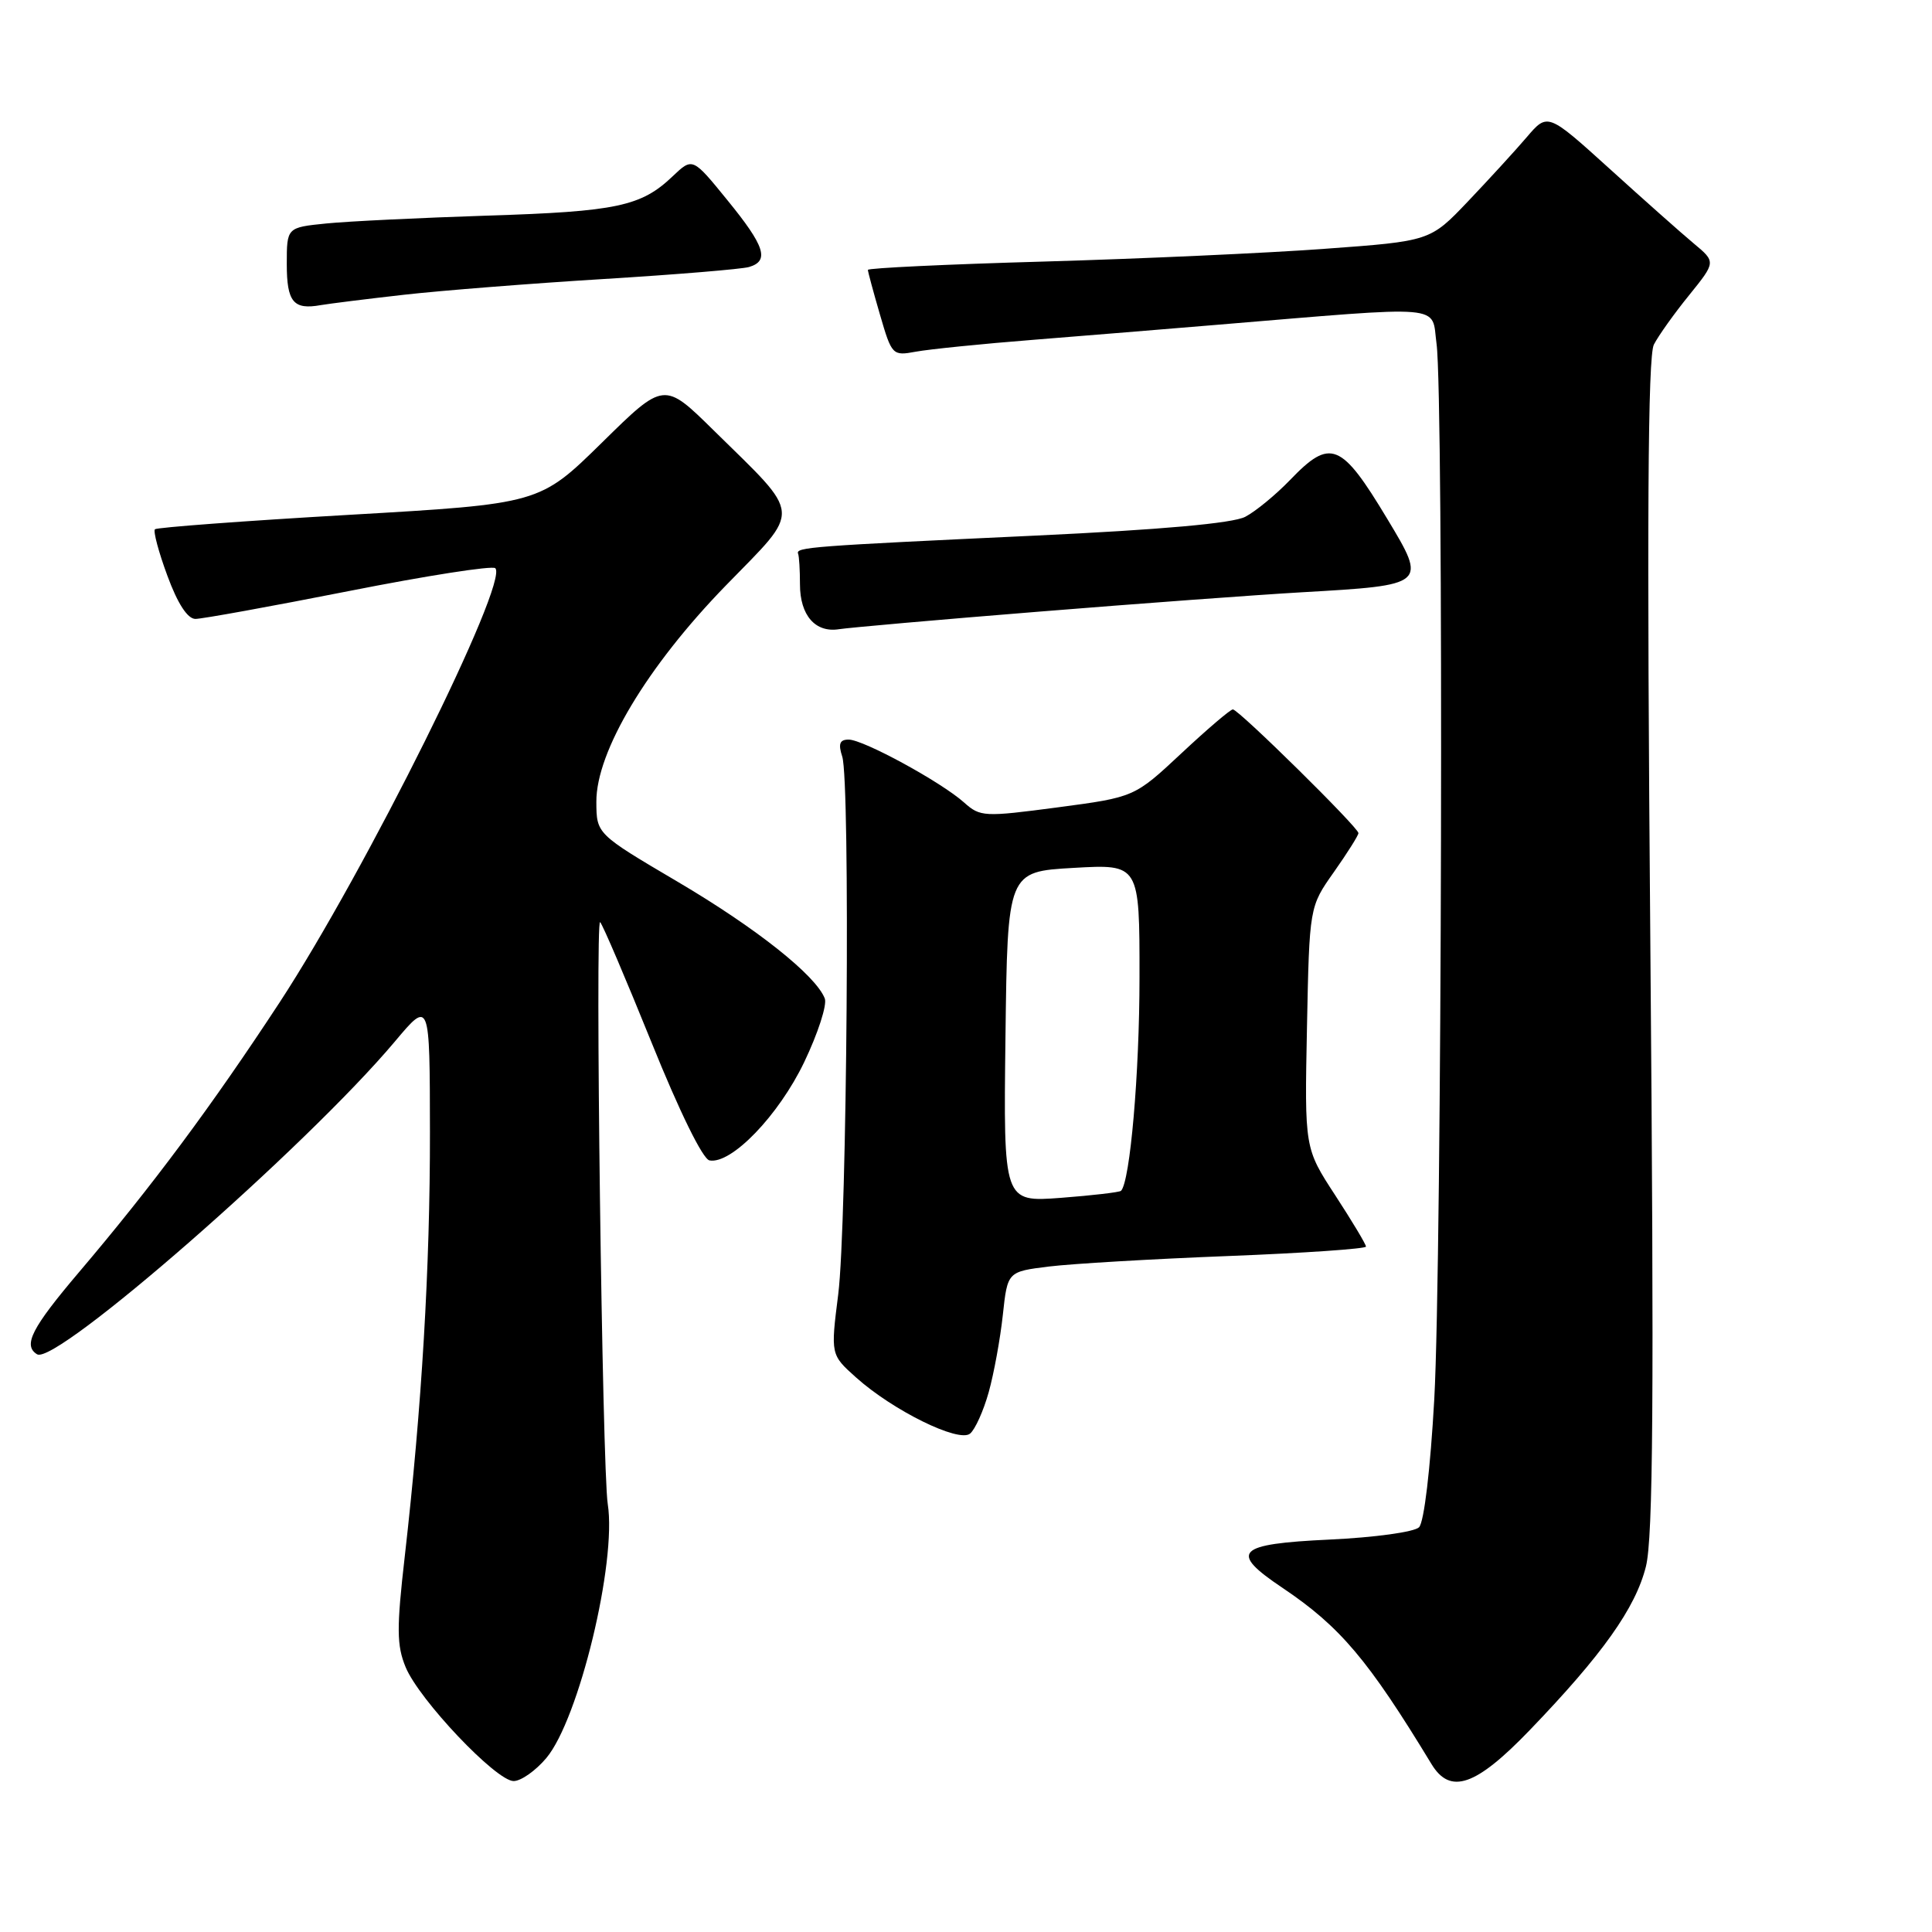 <?xml version="1.0" encoding="UTF-8" standalone="no"?>
<!DOCTYPE svg PUBLIC "-//W3C//DTD SVG 1.1//EN" "http://www.w3.org/Graphics/SVG/1.1/DTD/svg11.dtd" >
<svg xmlns="http://www.w3.org/2000/svg" xmlns:xlink="http://www.w3.org/1999/xlink" version="1.1" viewBox="0 0 256 256">
 <g >
 <path fill="currentColor"
d=" M 72.39 232.95 C 76.70 227.82 81.74 207.01 80.53 199.29 C 79.80 194.65 78.84 121.51 79.52 122.19 C 79.87 122.53 82.93 129.72 86.34 138.15 C 90.03 147.29 93.12 153.59 94.01 153.76 C 96.90 154.31 103.17 147.81 106.56 140.74 C 108.38 136.94 109.61 133.15 109.29 132.31 C 108.11 129.25 100.23 122.99 89.78 116.83 C 79.04 110.50 79.04 110.50 79.02 106.25 C 78.99 99.59 85.74 88.31 96.19 77.57 C 106.27 67.22 106.38 68.64 94.57 57.03 C 87.99 50.55 87.99 50.55 79.75 58.66 C 71.50 66.76 71.50 66.76 46.24 68.22 C 32.35 69.02 20.78 69.89 20.53 70.13 C 20.28 70.38 21.02 73.16 22.18 76.29 C 23.54 79.99 24.85 82.00 25.89 82.01 C 26.78 82.01 35.93 80.35 46.22 78.32 C 56.52 76.28 65.25 74.92 65.63 75.29 C 67.46 77.13 48.42 115.45 37.04 132.84 C 28.05 146.55 20.17 157.15 10.47 168.57 C 4.20 175.96 3.01 178.27 4.91 179.45 C 7.39 180.98 40.59 151.96 52.33 138.00 C 56.95 132.50 56.95 132.50 56.97 150.00 C 56.99 167.92 55.90 186.36 53.63 206.26 C 52.54 215.76 52.56 218.03 53.75 220.91 C 55.54 225.24 65.74 236.00 68.06 236.00 C 69.03 236.00 70.98 234.63 72.39 232.95 Z  M 202.70 229.25 C 212.33 219.24 216.71 213.08 218.09 207.58 C 219.05 203.76 219.18 185.18 218.68 125.23 C 218.21 69.13 218.34 47.21 219.15 45.65 C 219.76 44.47 221.86 41.52 223.82 39.11 C 227.37 34.71 227.37 34.71 224.43 32.26 C 222.82 30.92 217.80 26.46 213.29 22.37 C 205.07 14.93 205.07 14.93 202.29 18.19 C 200.75 19.99 197.25 23.81 194.50 26.70 C 189.50 31.95 189.50 31.95 175.50 32.97 C 167.80 33.54 151.04 34.29 138.25 34.66 C 125.46 35.02 115.00 35.52 115.00 35.76 C 115.00 36.00 115.72 38.67 116.60 41.69 C 118.17 47.08 118.26 47.17 121.35 46.60 C 123.08 46.28 130.12 45.56 137.00 45.02 C 143.88 44.47 154.68 43.59 161.00 43.06 C 192.11 40.48 189.63 40.27 190.35 45.56 C 191.31 52.57 191.06 167.00 190.05 185.37 C 189.53 194.67 188.70 201.70 188.03 202.37 C 187.40 203.00 182.16 203.72 176.20 204.00 C 163.80 204.58 162.79 205.61 169.94 210.40 C 177.58 215.54 181.28 219.91 189.68 233.75 C 192.17 237.85 195.55 236.68 202.70 229.25 Z  M 131.01 184.47 C 131.70 182.00 132.54 177.39 132.88 174.24 C 133.50 168.50 133.50 168.50 139.00 167.82 C 142.03 167.45 152.71 166.82 162.75 166.43 C 172.79 166.04 181.00 165.47 181.00 165.18 C 181.00 164.88 179.17 161.83 176.93 158.39 C 172.86 152.15 172.86 152.15 173.18 136.15 C 173.50 120.15 173.50 120.15 176.75 115.55 C 178.54 113.01 180.00 110.69 180.00 110.39 C 180.00 109.65 164.12 94.00 163.36 94.00 C 163.03 94.00 159.96 96.62 156.54 99.82 C 150.32 105.63 150.32 105.63 140.15 106.98 C 130.38 108.27 129.89 108.25 127.74 106.33 C 124.69 103.61 114.40 98.00 112.45 98.00 C 111.26 98.00 111.05 98.56 111.60 100.25 C 112.68 103.57 112.24 162.18 111.07 171.50 C 110.06 179.50 110.06 179.50 113.43 182.52 C 118.33 186.91 127.05 191.20 128.54 189.96 C 129.21 189.41 130.32 186.94 131.01 184.47 Z  M 137.50 81.06 C 150.70 79.99 166.45 78.83 172.50 78.48 C 189.08 77.53 189.09 77.51 183.83 68.77 C 177.71 58.59 176.30 58.02 170.95 63.59 C 169.05 65.56 166.38 67.76 165.00 68.48 C 163.34 69.34 153.90 70.19 137.00 70.98 C 107.42 72.36 105.42 72.51 105.75 73.36 C 105.89 73.71 106.00 75.54 106.00 77.43 C 106.00 81.54 108.04 83.88 111.19 83.37 C 112.46 83.17 124.30 82.12 137.50 81.06 Z  M 53.50 39.06 C 58.45 38.50 70.38 37.56 80.00 36.97 C 89.62 36.38 98.29 35.66 99.25 35.38 C 101.99 34.57 101.36 32.62 96.38 26.52 C 91.77 20.85 91.77 20.85 89.13 23.36 C 84.96 27.34 81.72 28.03 64.60 28.57 C 55.74 28.86 46.14 29.32 43.25 29.61 C 38.00 30.14 38.00 30.14 38.00 34.99 C 38.00 40.02 38.88 41.08 42.50 40.43 C 43.60 40.24 48.55 39.62 53.50 39.06 Z  M 133.23 137.40 C 133.50 115.50 133.50 115.50 142.25 115.00 C 151.00 114.50 151.00 114.50 150.99 129.50 C 150.99 142.27 149.74 156.59 148.54 157.79 C 148.35 157.98 144.77 158.40 140.58 158.72 C 132.96 159.29 132.96 159.29 133.23 137.40 Z "/>
</g>
</svg>